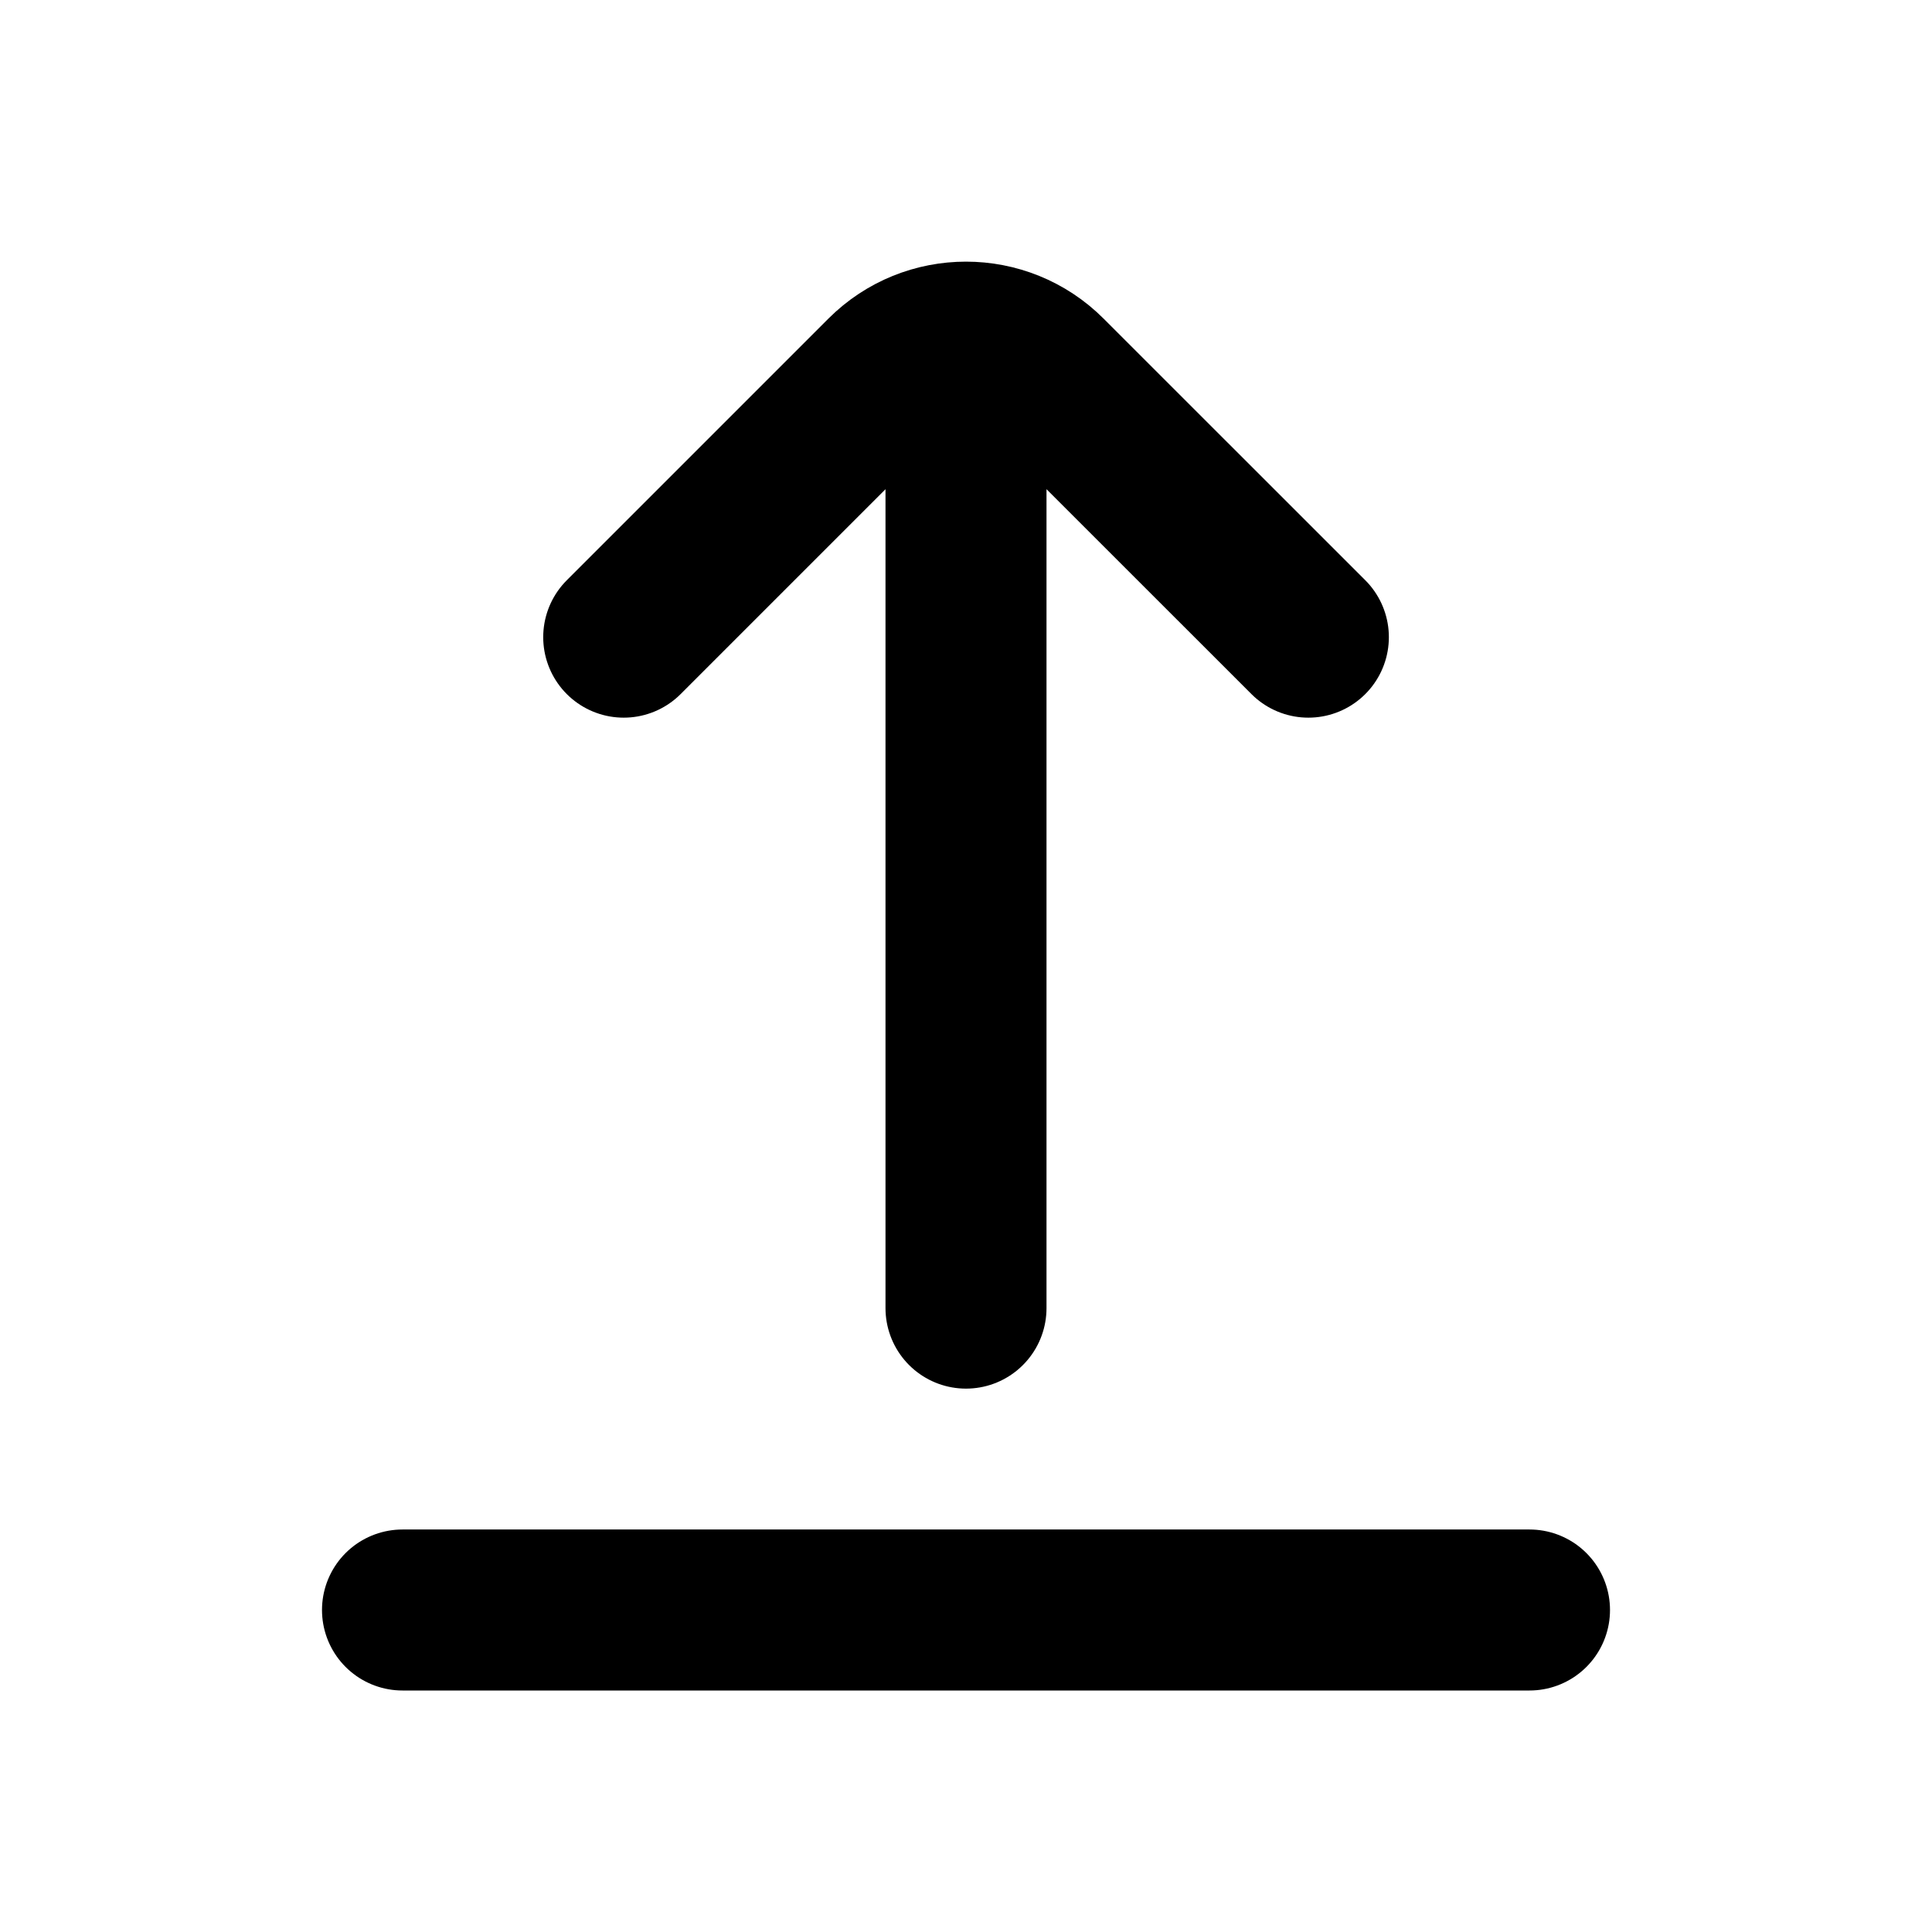 <svg xmlns:xlink="http://www.w3.org/1999/xlink" width="24" height="24" viewBox="0 0 24 24" fill="none" xmlns="http://www.w3.org/2000/svg" class="size-ds-icon-button-xxl ms-ds-0 me-ds-0 mt-ds-0 mb-ds-0" name="Withdraw"><path d="M7.748 7.915L10.998 4.665C11.551 4.112 12.449 4.112 13.002 4.665L16.253 7.915M12 4.903L12 16.25" stroke-width="2px" stroke-linecap="round" stroke-linejoin="round" class="fill-transparent stroke-current" stroke="color(srgb 0.431 0.408 0.51)" fill-opacity="0" fill="#000000"></path><path d="M5 20H19" stroke-width="2px" stroke-linecap="round" stroke-linejoin="round" class="fill-transparent stroke-current" stroke="color(srgb 0.431 0.408 0.51)" fill-opacity="0" fill="#000000"></path></svg>